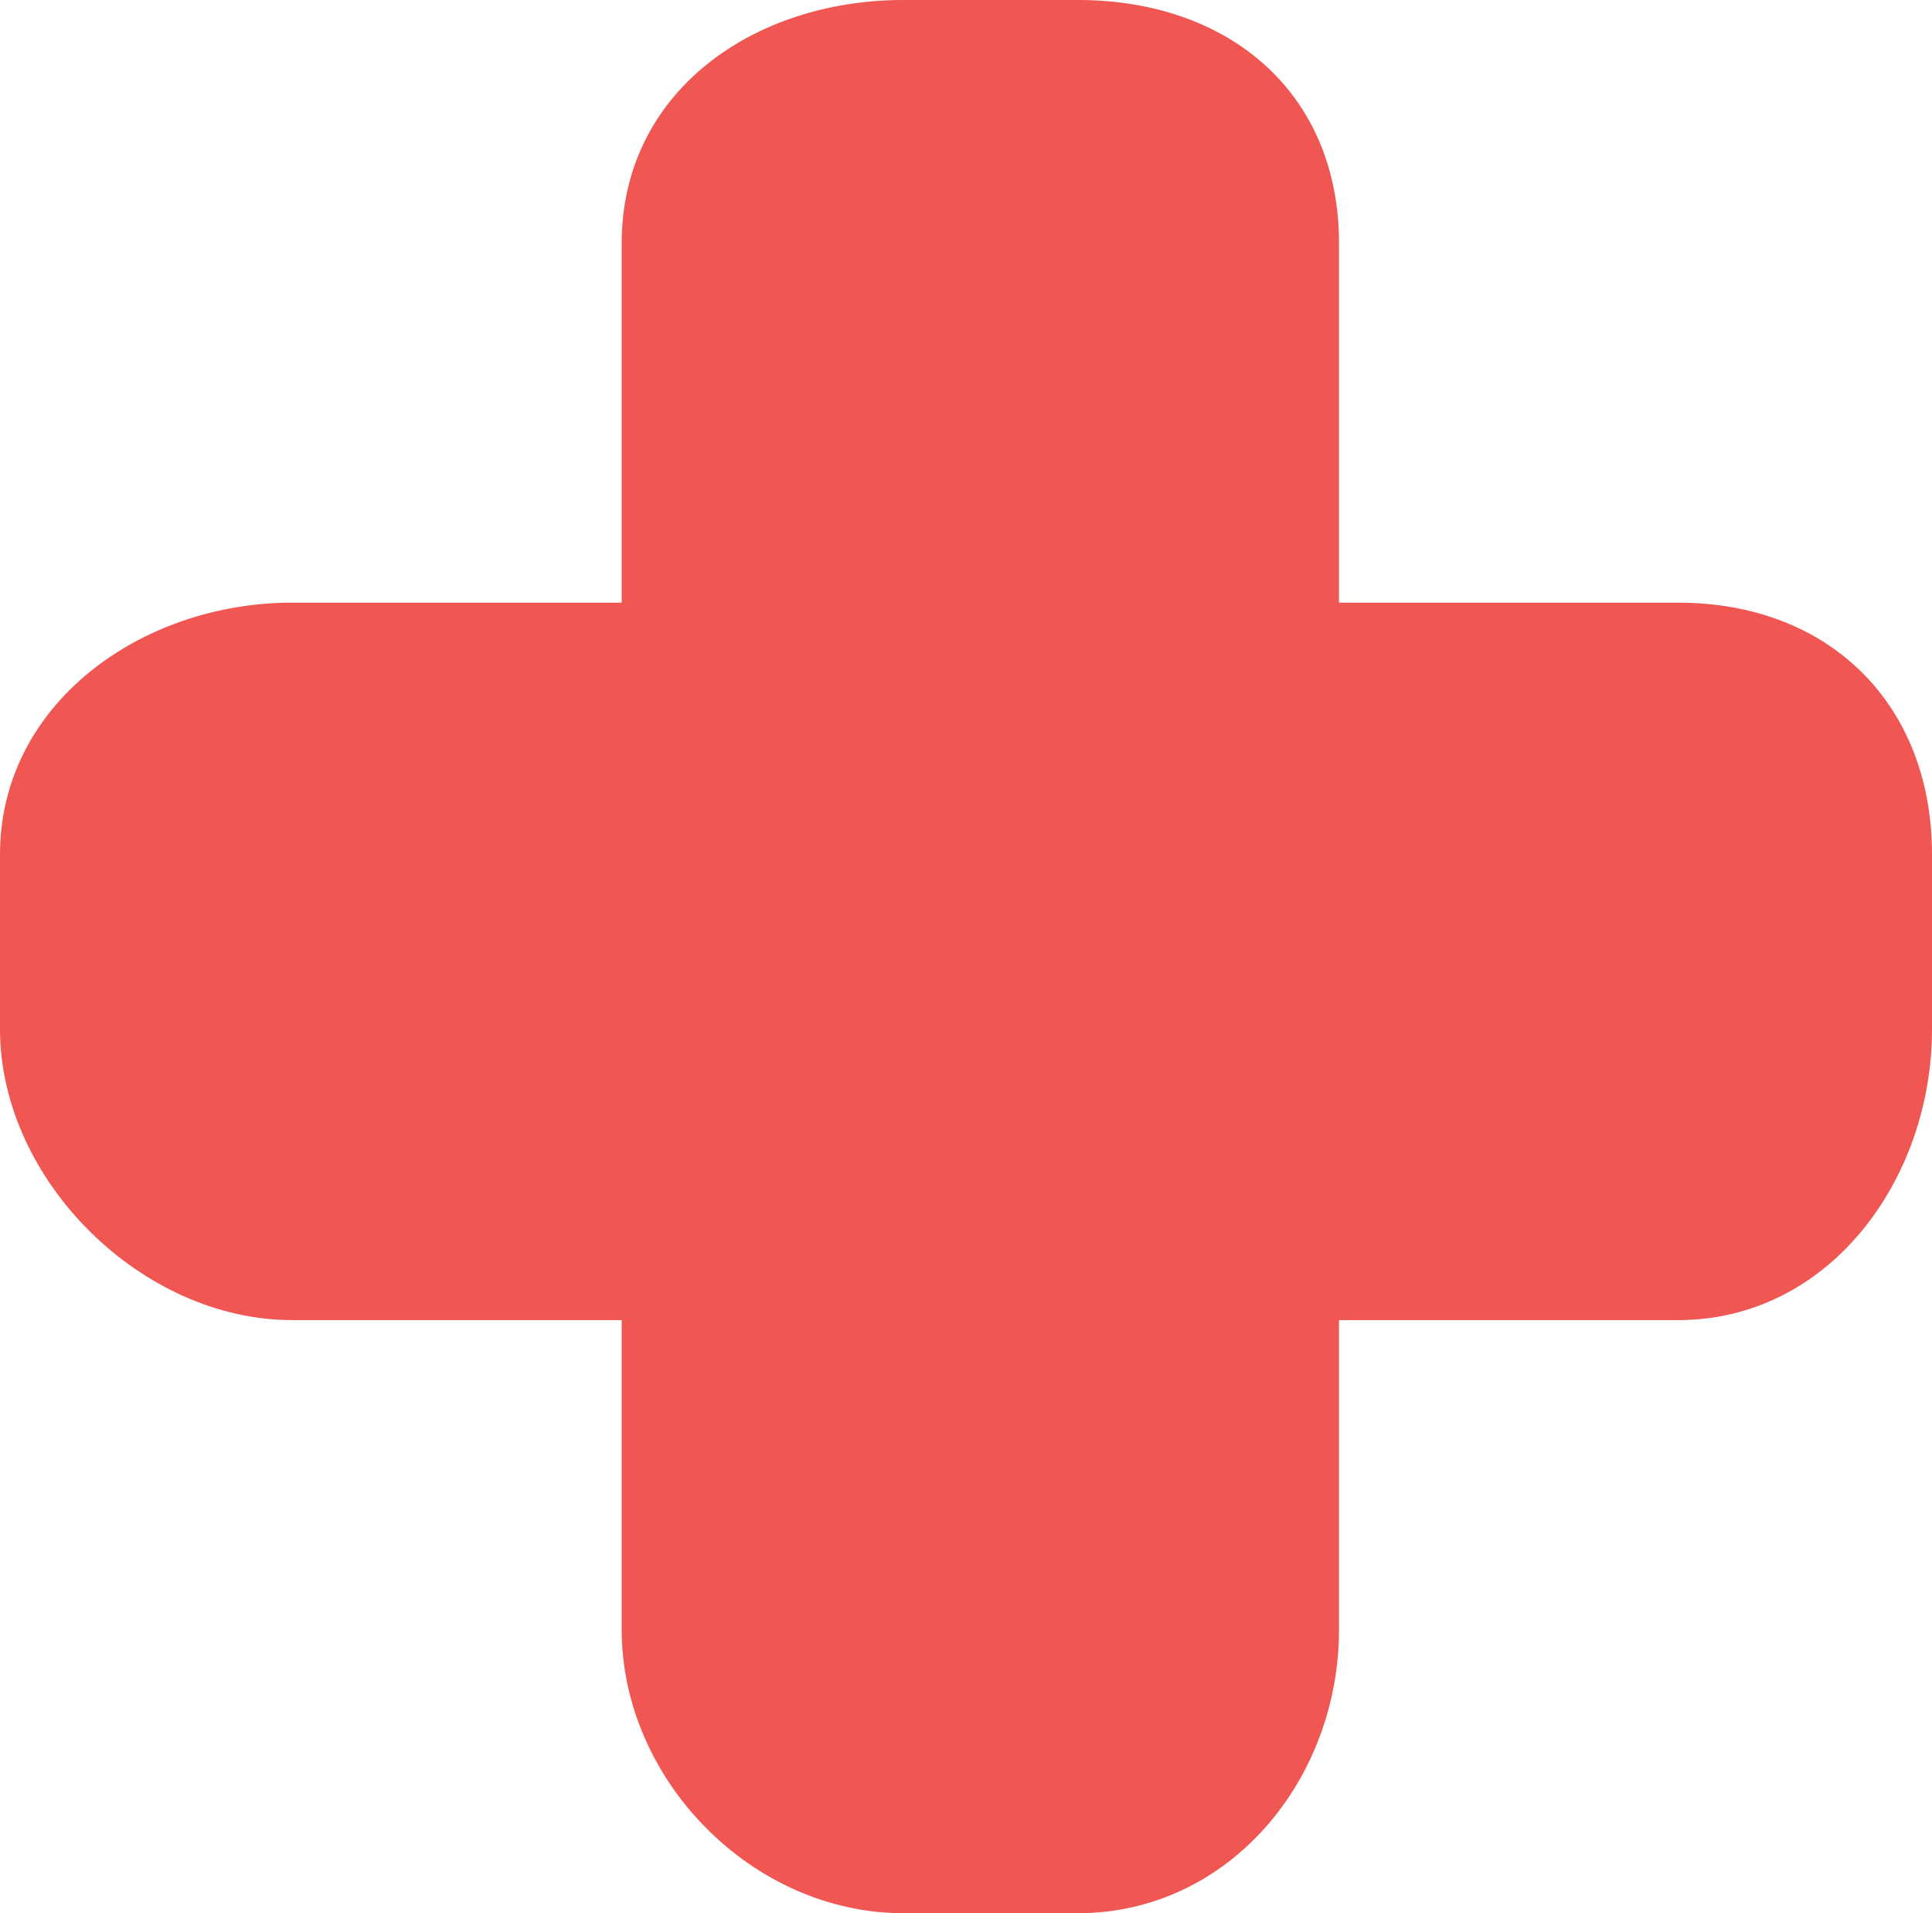 <svg version="1.1" id="图层_1" x="0px" y="0px" width="202px" height="200px" viewBox="0 0 202 200" enable-background="new 0 0 202 200" xml:space="preserve" xmlns="http://www.w3.org/2000/svg" xmlns:xlink="http://www.w3.org/1999/xlink" xmlns:xml="http://www.w3.org/XML/1998/namespace">
  <path fill="#F05652" d="M175.462,63H140V25.428C140,9.672,128.457,0,112.7,0H94.442C78.689,0,65,9.672,65,25.428V63H30.54
	C14.787,63,0,73.575,0,89.33v18.256C0,123.341,14.787,138,30.54,138H65v32.348C65,186.102,78.689,200,94.442,200H112.7
	c15.757,0,27.3-13.898,27.3-29.652V138h35.462C191.216,138,202,123.341,202,107.586V89.33C202,73.575,191.216,63,175.462,63z" class="color c1"/>
</svg>